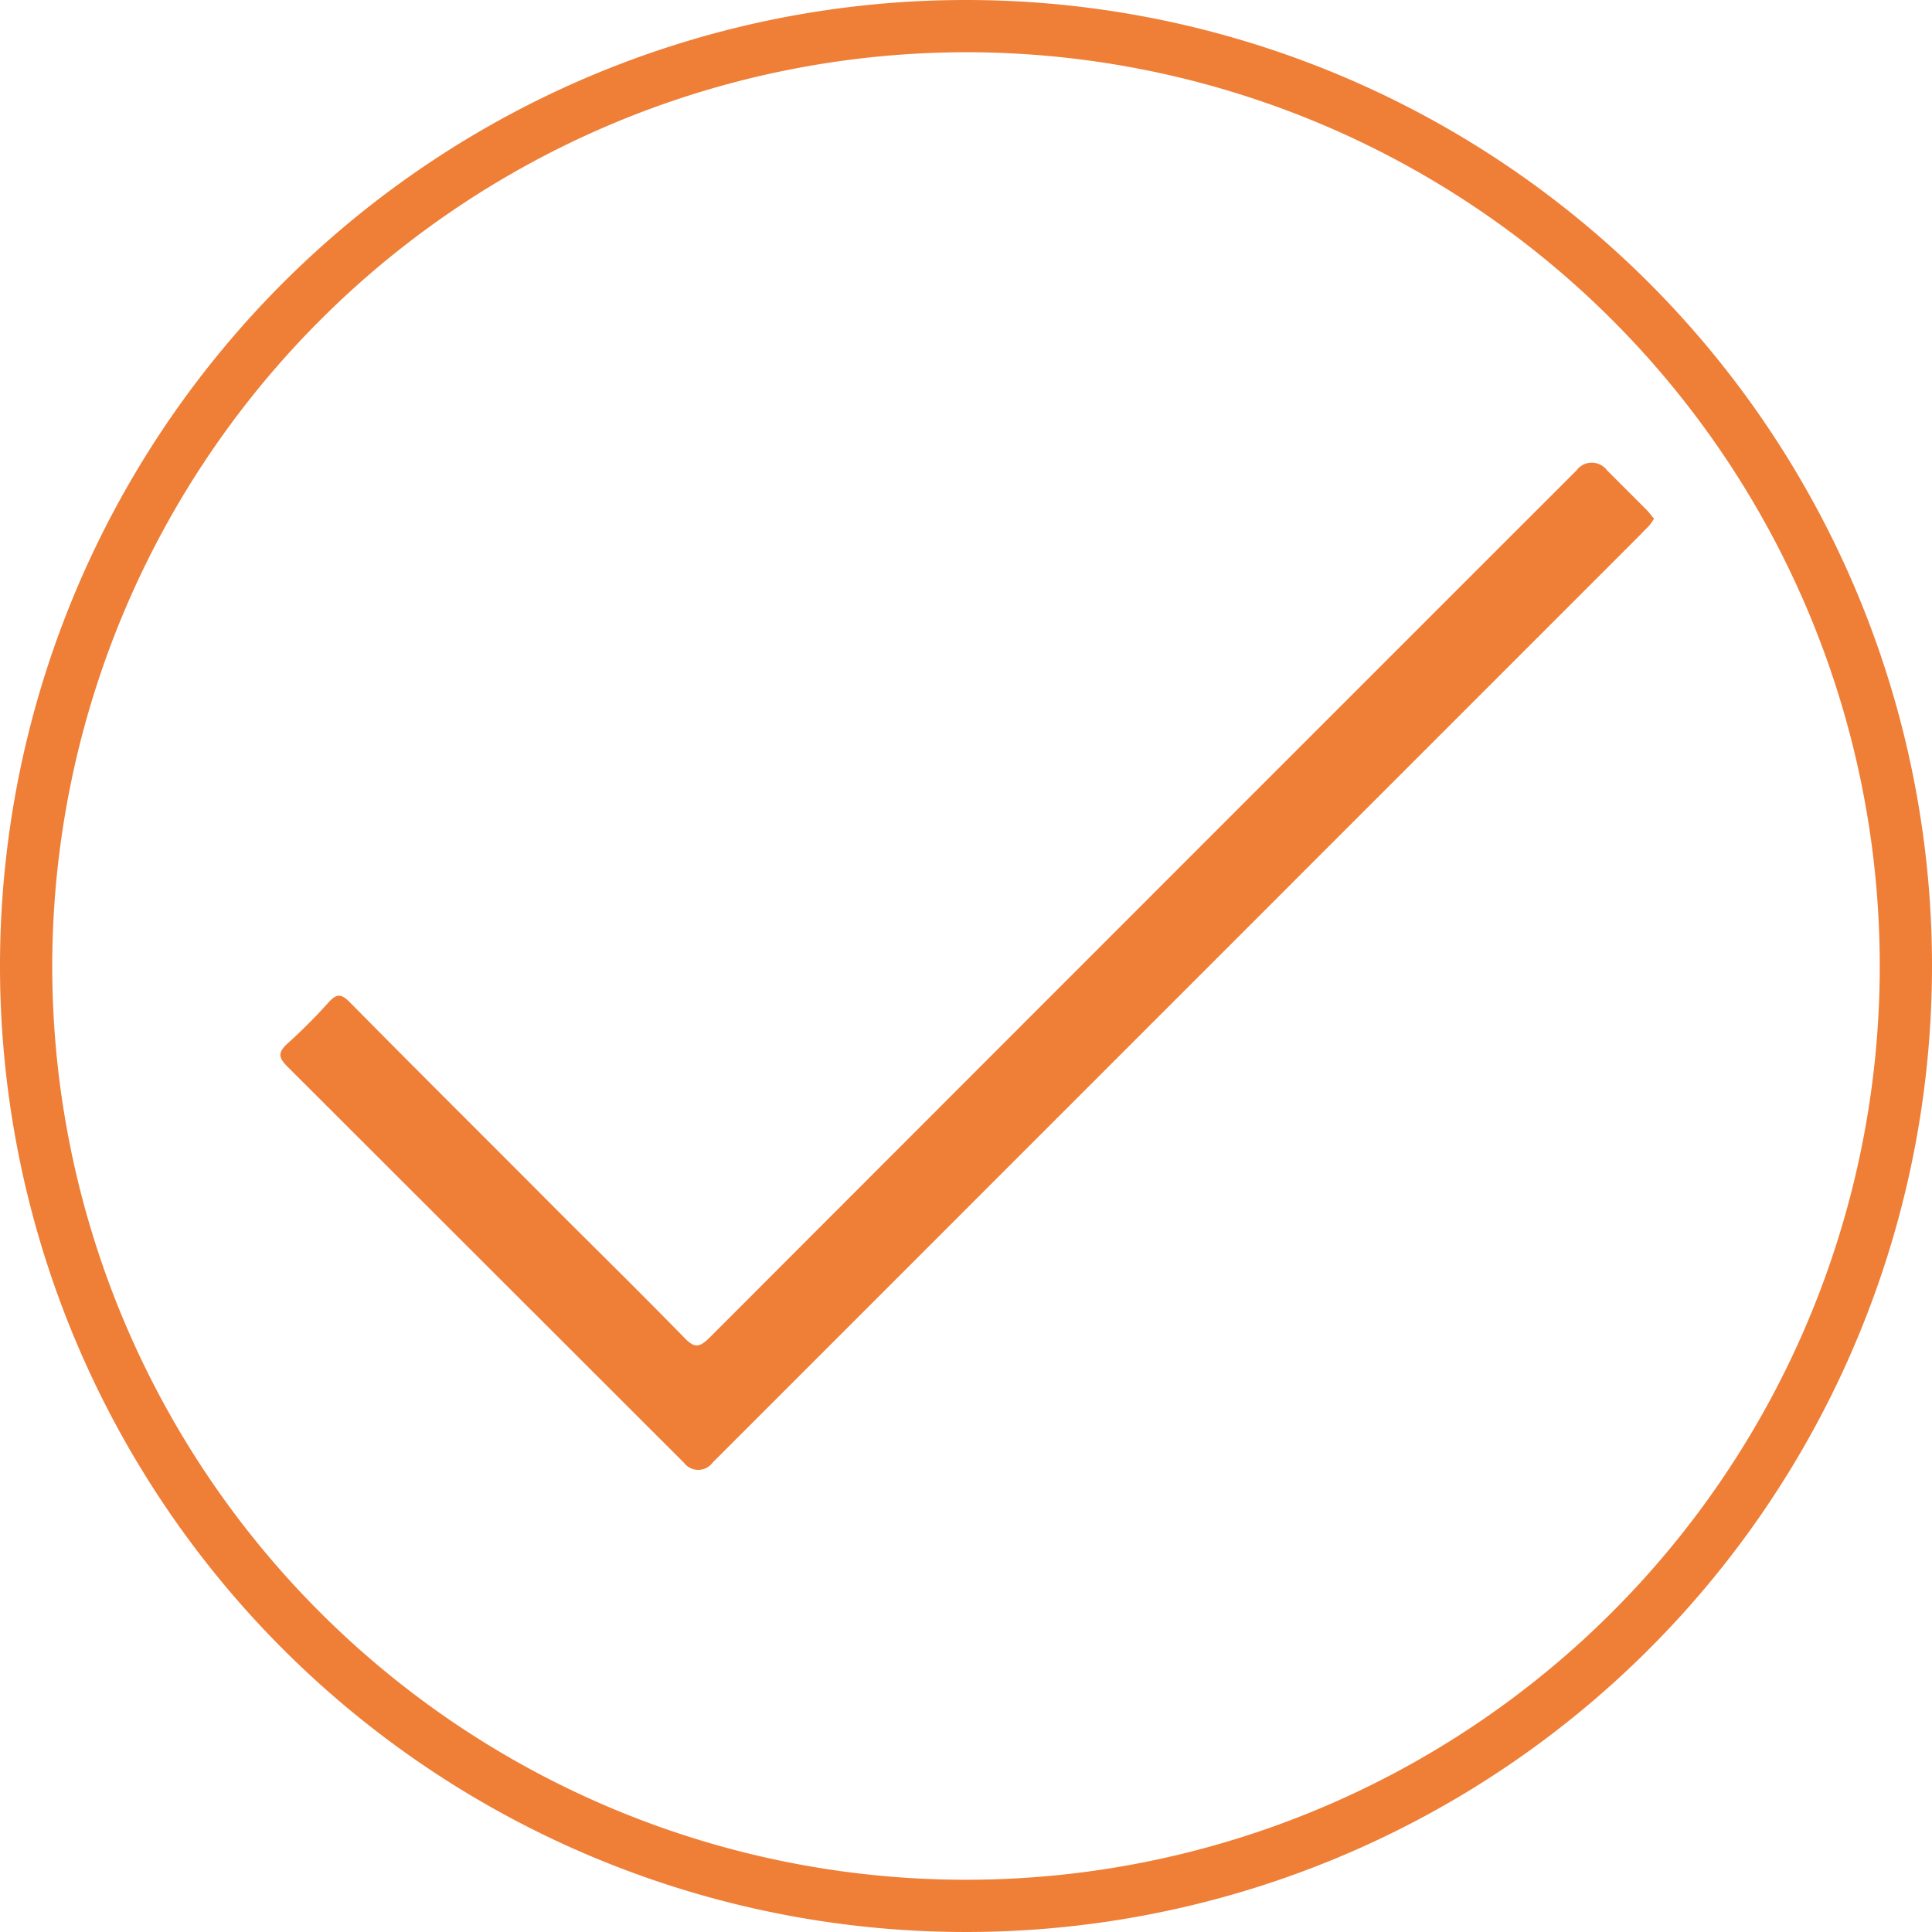 <svg id="icon-compra-concluida" xmlns="http://www.w3.org/2000/svg" xmlns:xlink="http://www.w3.org/1999/xlink" width="80" height="80" viewBox="0 0 80 80">
  <defs>
    <clipPath id="clip-path">
      <rect id="Retângulo_1402" data-name="Retângulo 1402" width="80" height="80" fill="#ef7e37" stroke="#707070" stroke-width="1"/>
    </clipPath>
  </defs>
  <g id="Grupo_de_máscara_99" data-name="Grupo de máscara 99" clip-path="url(#clip-path)">
    <g id="b">
      <g id="c">
        <g id="Grupo_2767" data-name="Grupo 2767" transform="translate(11.611 19.16)">
          <path id="União_1" data-name="União 1" d="M56.874,2.326a2.633,2.633,0,0,1-.191.273c-.109.121-.232.23-.342.354L17.9,41.4a.741.741,0,0,1-1.186.014Q8.5,33.206.3,25.014c-.4-.395-.4-.6,0-.969A22.3,22.3,0,0,0,2,22.34c.313-.342.5-.369.859-.014,2.879,2.92,5.8,5.813,8.689,8.719,1.733,1.73,3.479,3.449,5.2,5.211.409.422.614.367,1.009-.014Q35.706,18.274,53.667.32a.788.788,0,0,1,1.27,0L56.56,1.943c.109.109.205.246.327.383Z" fill="#ef7e37"/>
        </g>
        <path id="Caminho_890" data-name="Caminho 890" d="M40,2.163A37.837,37.837,0,1,1,2.163,40,37.877,37.877,0,0,1,40,2.163M40,0A40,40,0,1,0,80,40,40,40,0,0,0,40,0Z" fill="#ef7e37"/>
      </g>
    </g>
  </g>
</svg>

